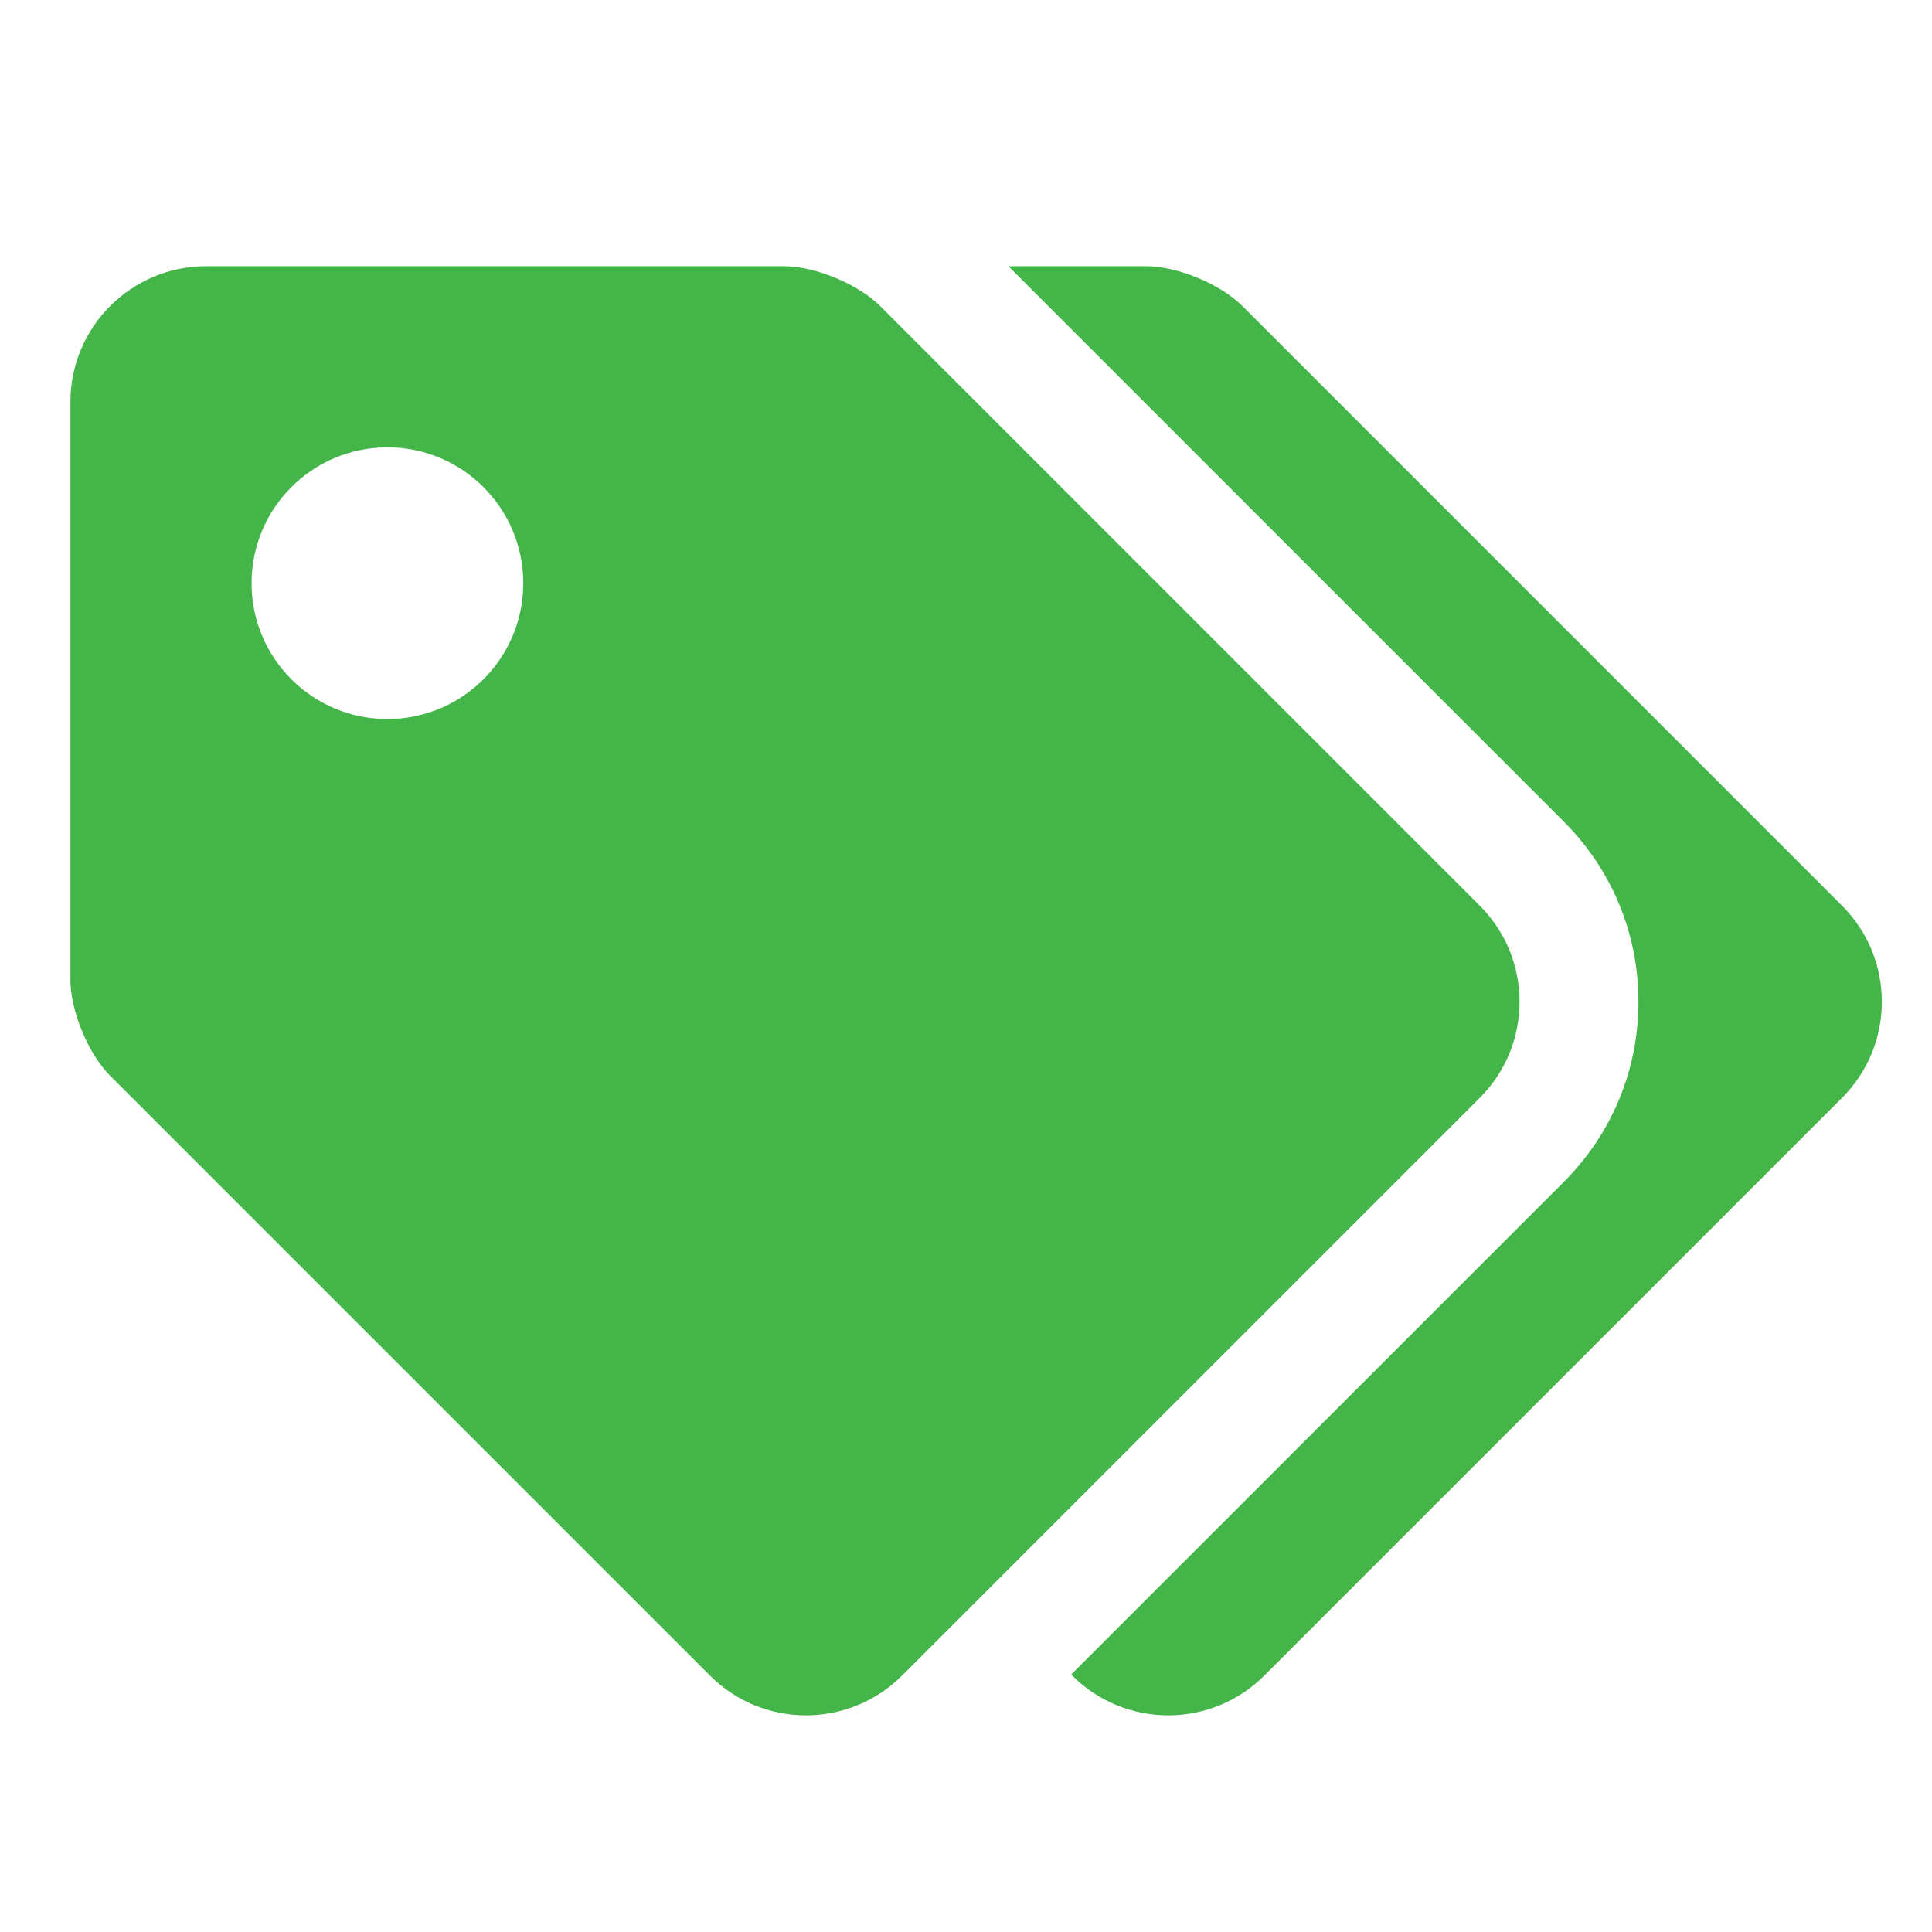 <?xml version="1.0" encoding="utf-8"?>
<!-- Generator: Adobe Illustrator 16.0.0, SVG Export Plug-In . SVG Version: 6.00 Build 0)  -->
<!DOCTYPE svg PUBLIC "-//W3C//DTD SVG 1.1//EN" "http://www.w3.org/Graphics/SVG/1.1/DTD/svg11.dtd">
<svg version="1.1" id="Layer_1" xmlns="http://www.w3.org/2000/svg" xmlns:xlink="http://www.w3.org/1999/xlink" x="0px" y="0px"
	 width="300px" height="300px" viewBox="0 0 300 300" enable-background="new 0 0 300 300" xml:space="preserve">
<g>
	<path fill="#44B549" d="M229.779,170.468l-89.709,89.71c-8.239,8.238-21.597,8.238-29.834,0l-93.122-93.122
		c-3.41-3.41-6.179-10.094-6.179-14.917v-89.71c0-11.651,9.445-21.096,21.096-21.096h89.709c4.823,0,11.506,2.769,14.917,6.179
		l93.122,93.122C238.018,148.872,238.018,162.229,229.779,170.468z M81.255,90.557c0-11.651-9.445-21.096-21.096-21.096
		c-11.651,0-21.096,9.445-21.096,21.096c0,11.651,9.445,21.096,21.096,21.096C71.81,111.653,81.255,102.208,81.255,90.557z
		 M196.326,260.178c-8.238,8.238-21.597,8.238-29.834,0l-0.158-0.158l76.498-76.499c7.471-7.471,11.585-17.404,11.585-27.97
		s-4.114-20.499-11.585-27.97l-86.248-86.248h21.412c4.824,0,11.507,2.769,14.917,6.179l93.122,93.122
		c8.238,8.238,8.238,21.596,0,29.834L196.326,260.178z"/>
</g>
</svg>
